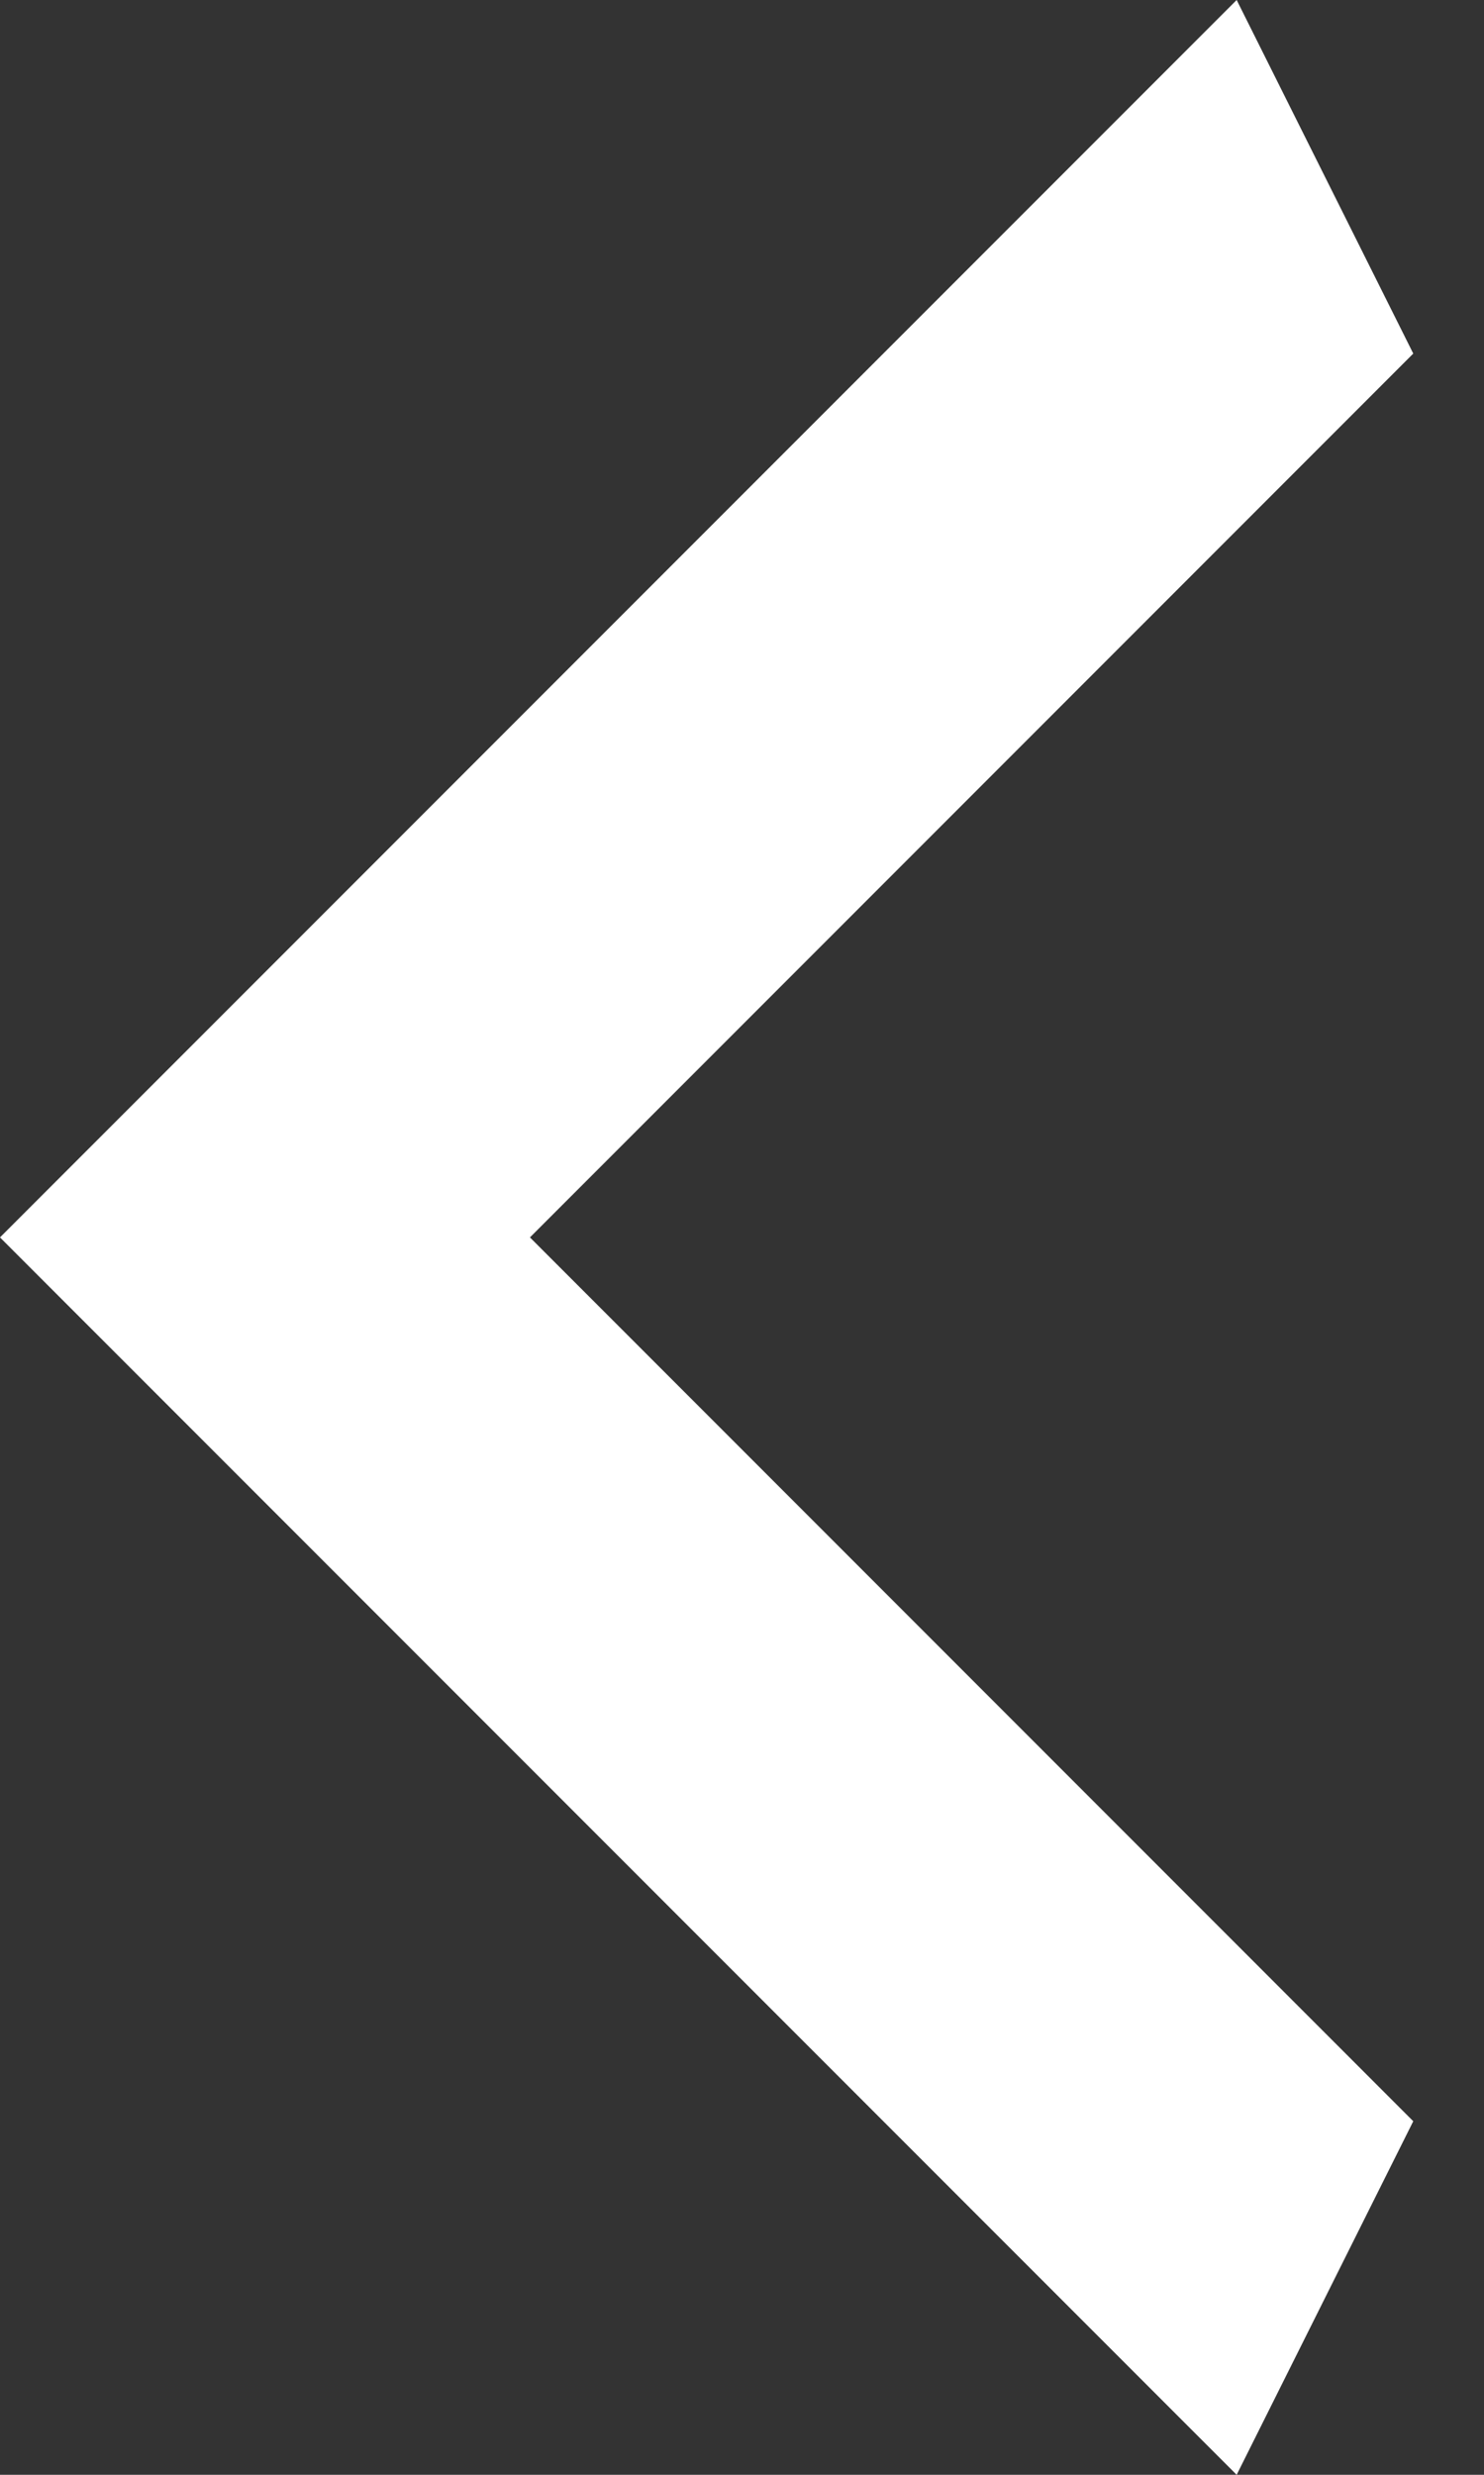 <svg width="9" height="15" viewBox="0 0 9 15" fill="none" xmlns="http://www.w3.org/2000/svg">
<rect x="0" y="0" width="9" height="15" fill="#333333" stroke="none"/>
<g clip-path="url(#clip0)">
<path d="M8.571 2.143L3.214 7.5L8.571 12.857L7.5 15L-1.82561e-05 7.5L7.5 -3.57628e-06L8.571 2.143Z" fill="white"/>
</g>
<defs>
<clipPath id="clip0">
<rect width="8.571" height="15" fill="white" transform="translate(8.571 15) rotate(180)"/>
</clipPath>
</defs>
</svg>
